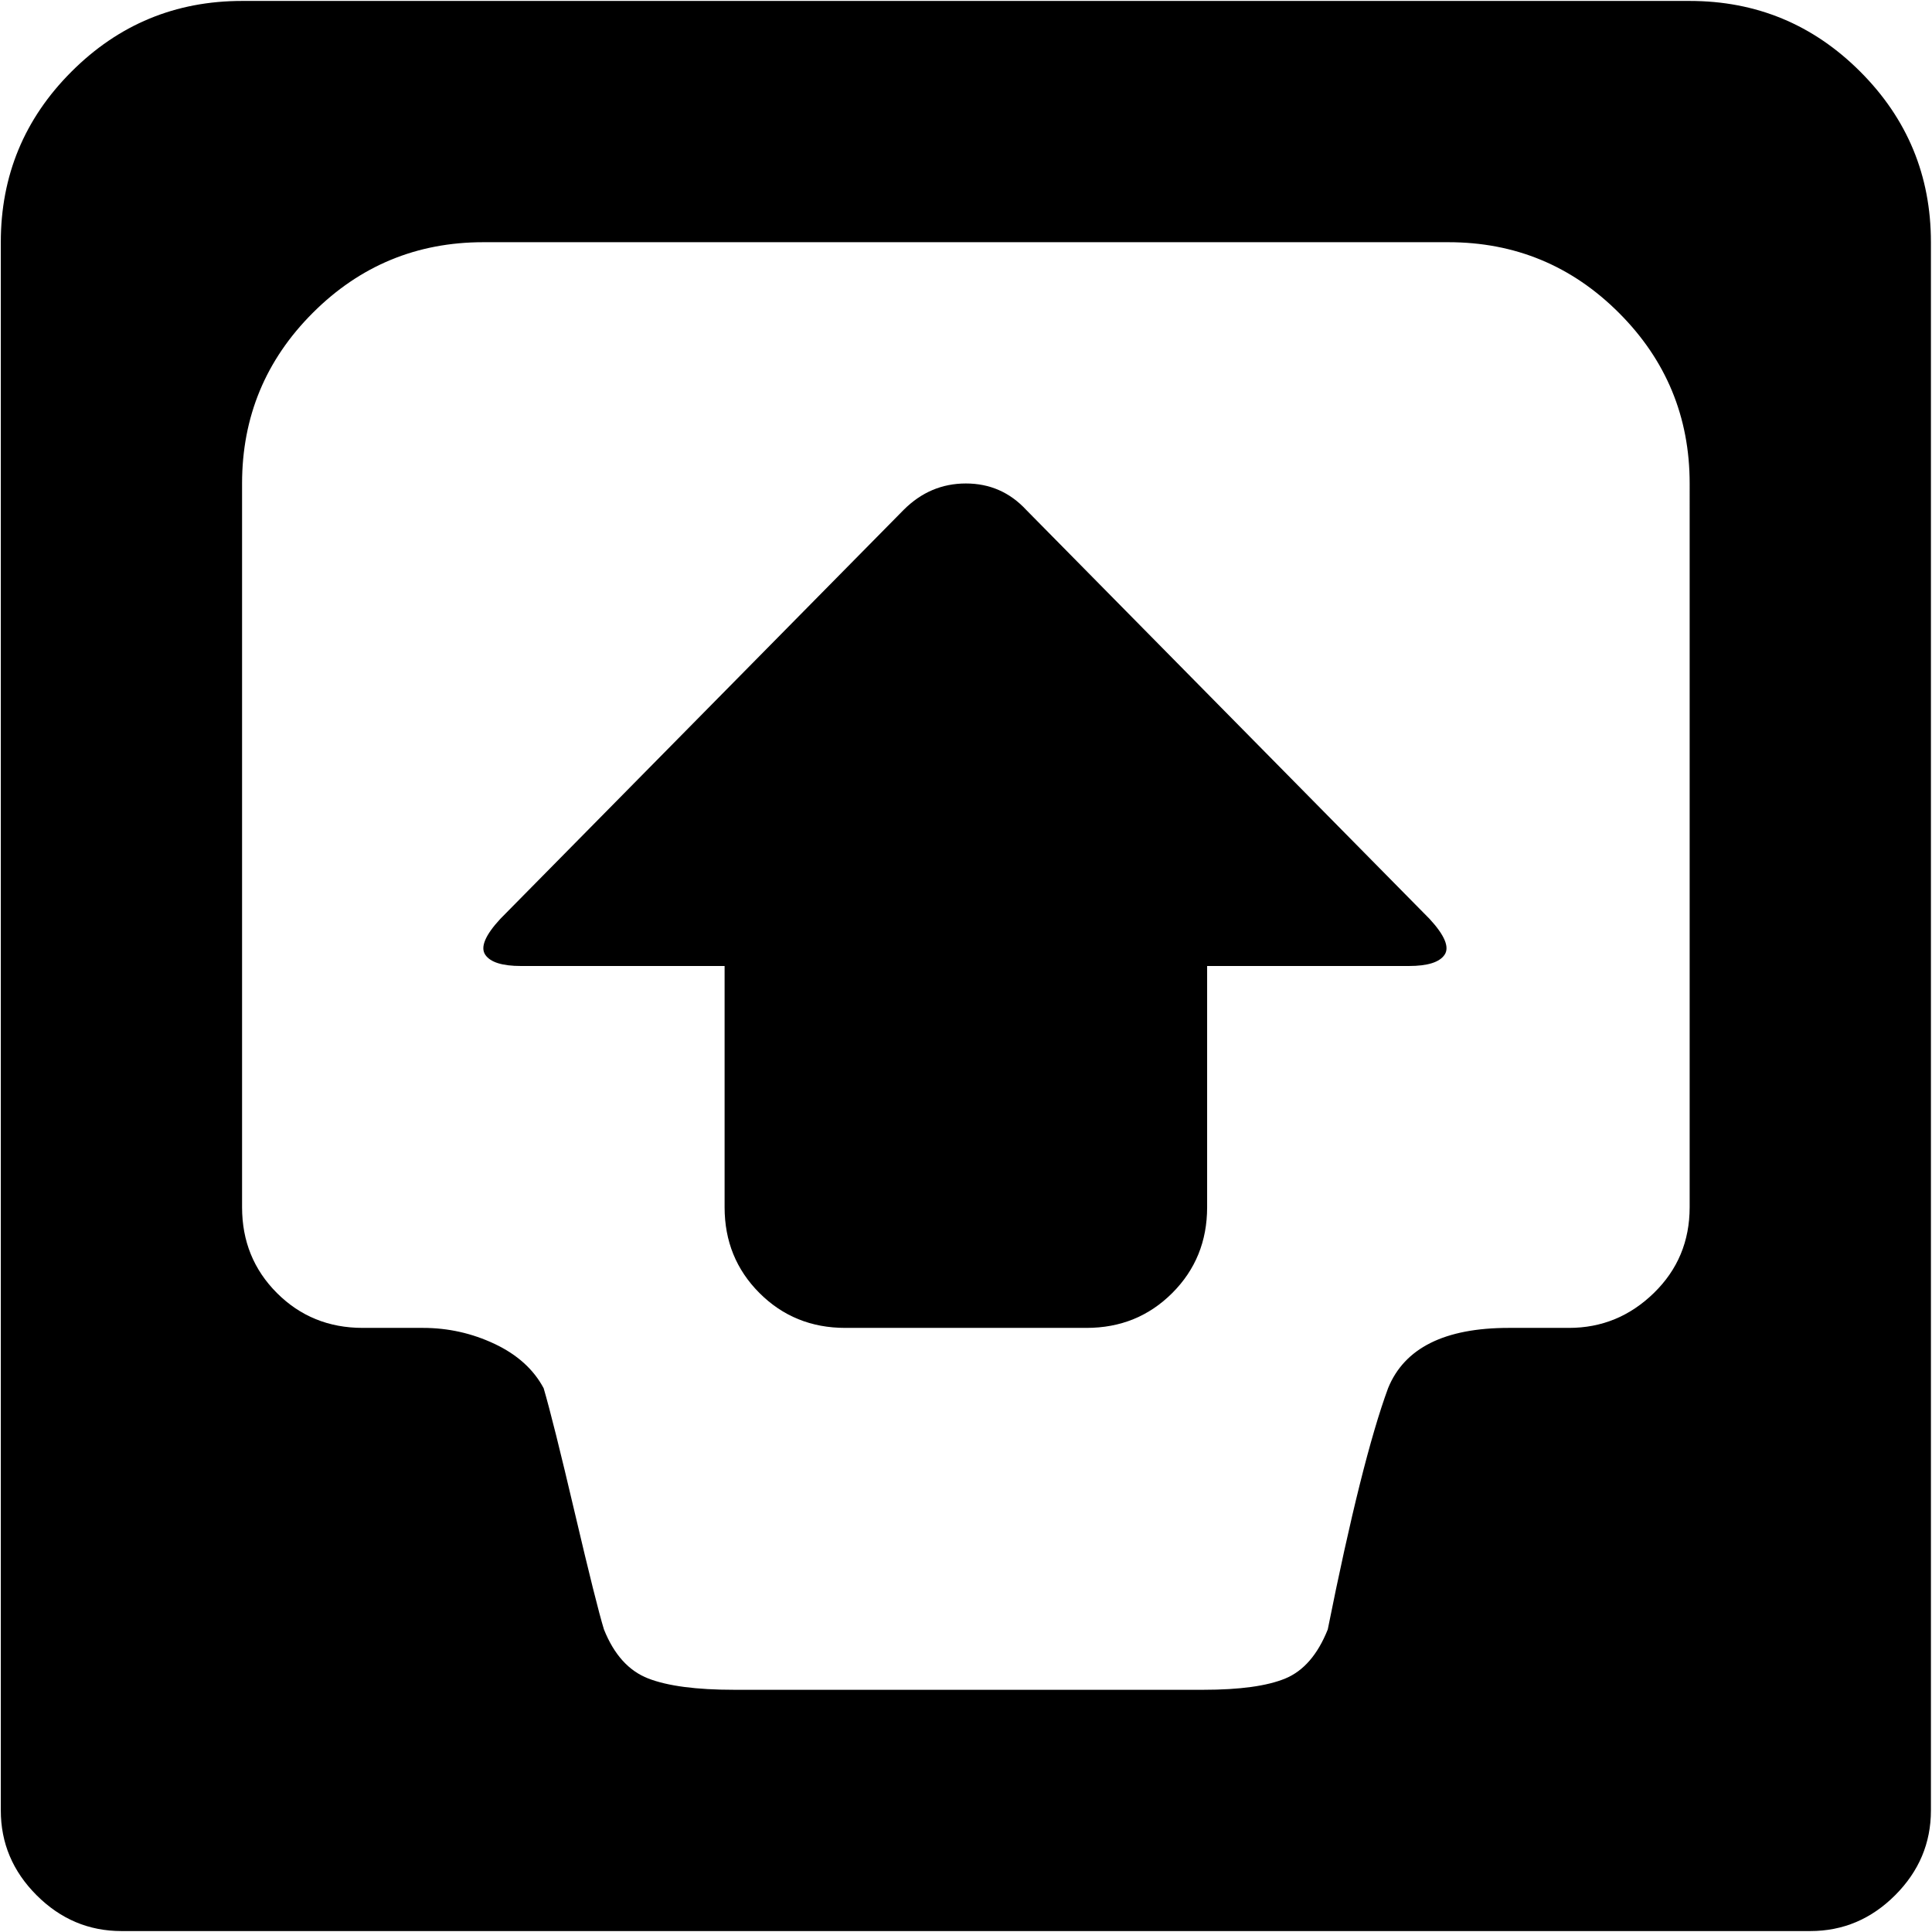 <svg xmlns="http://www.w3.org/2000/svg" width="3em" height="3em" viewBox="0 0 1025 1024"><path fill="currentColor" d="M1024.428 896v64q0 26-19 45t-45 19h-896q-26 0-45-19t-19-45V128q0-53 37.5-90.5t90.5-37.5h768q53 0 90.5 37.5t37.5 90.5zm-128-640q0-53-37.5-90.5t-90.5-37.5h-512q-53 0-90.5 37.5t-37.5 90.5v384q0 27 18.5 45.5t45.5 18.5h32q20 0 38 8.5t26 23.5q5 17 16.5 66t15.5 62q8 20 23.5 26t45.5 6h249q29 0 43.5-6t22.5-26q18-90 32-128q13-32 64-32h32q26 0 45-18.5t19-45.5zm-149 256h-107v128q0 27-18.5 45.5t-45.5 18.5h-128q-27 0-45.5-18.5t-18.5-45.5V512h-108q-15 0-19-6t8-19l214-217q14-14 33-14t32 14l214 217q12 13 8 19t-19 6"/></svg>